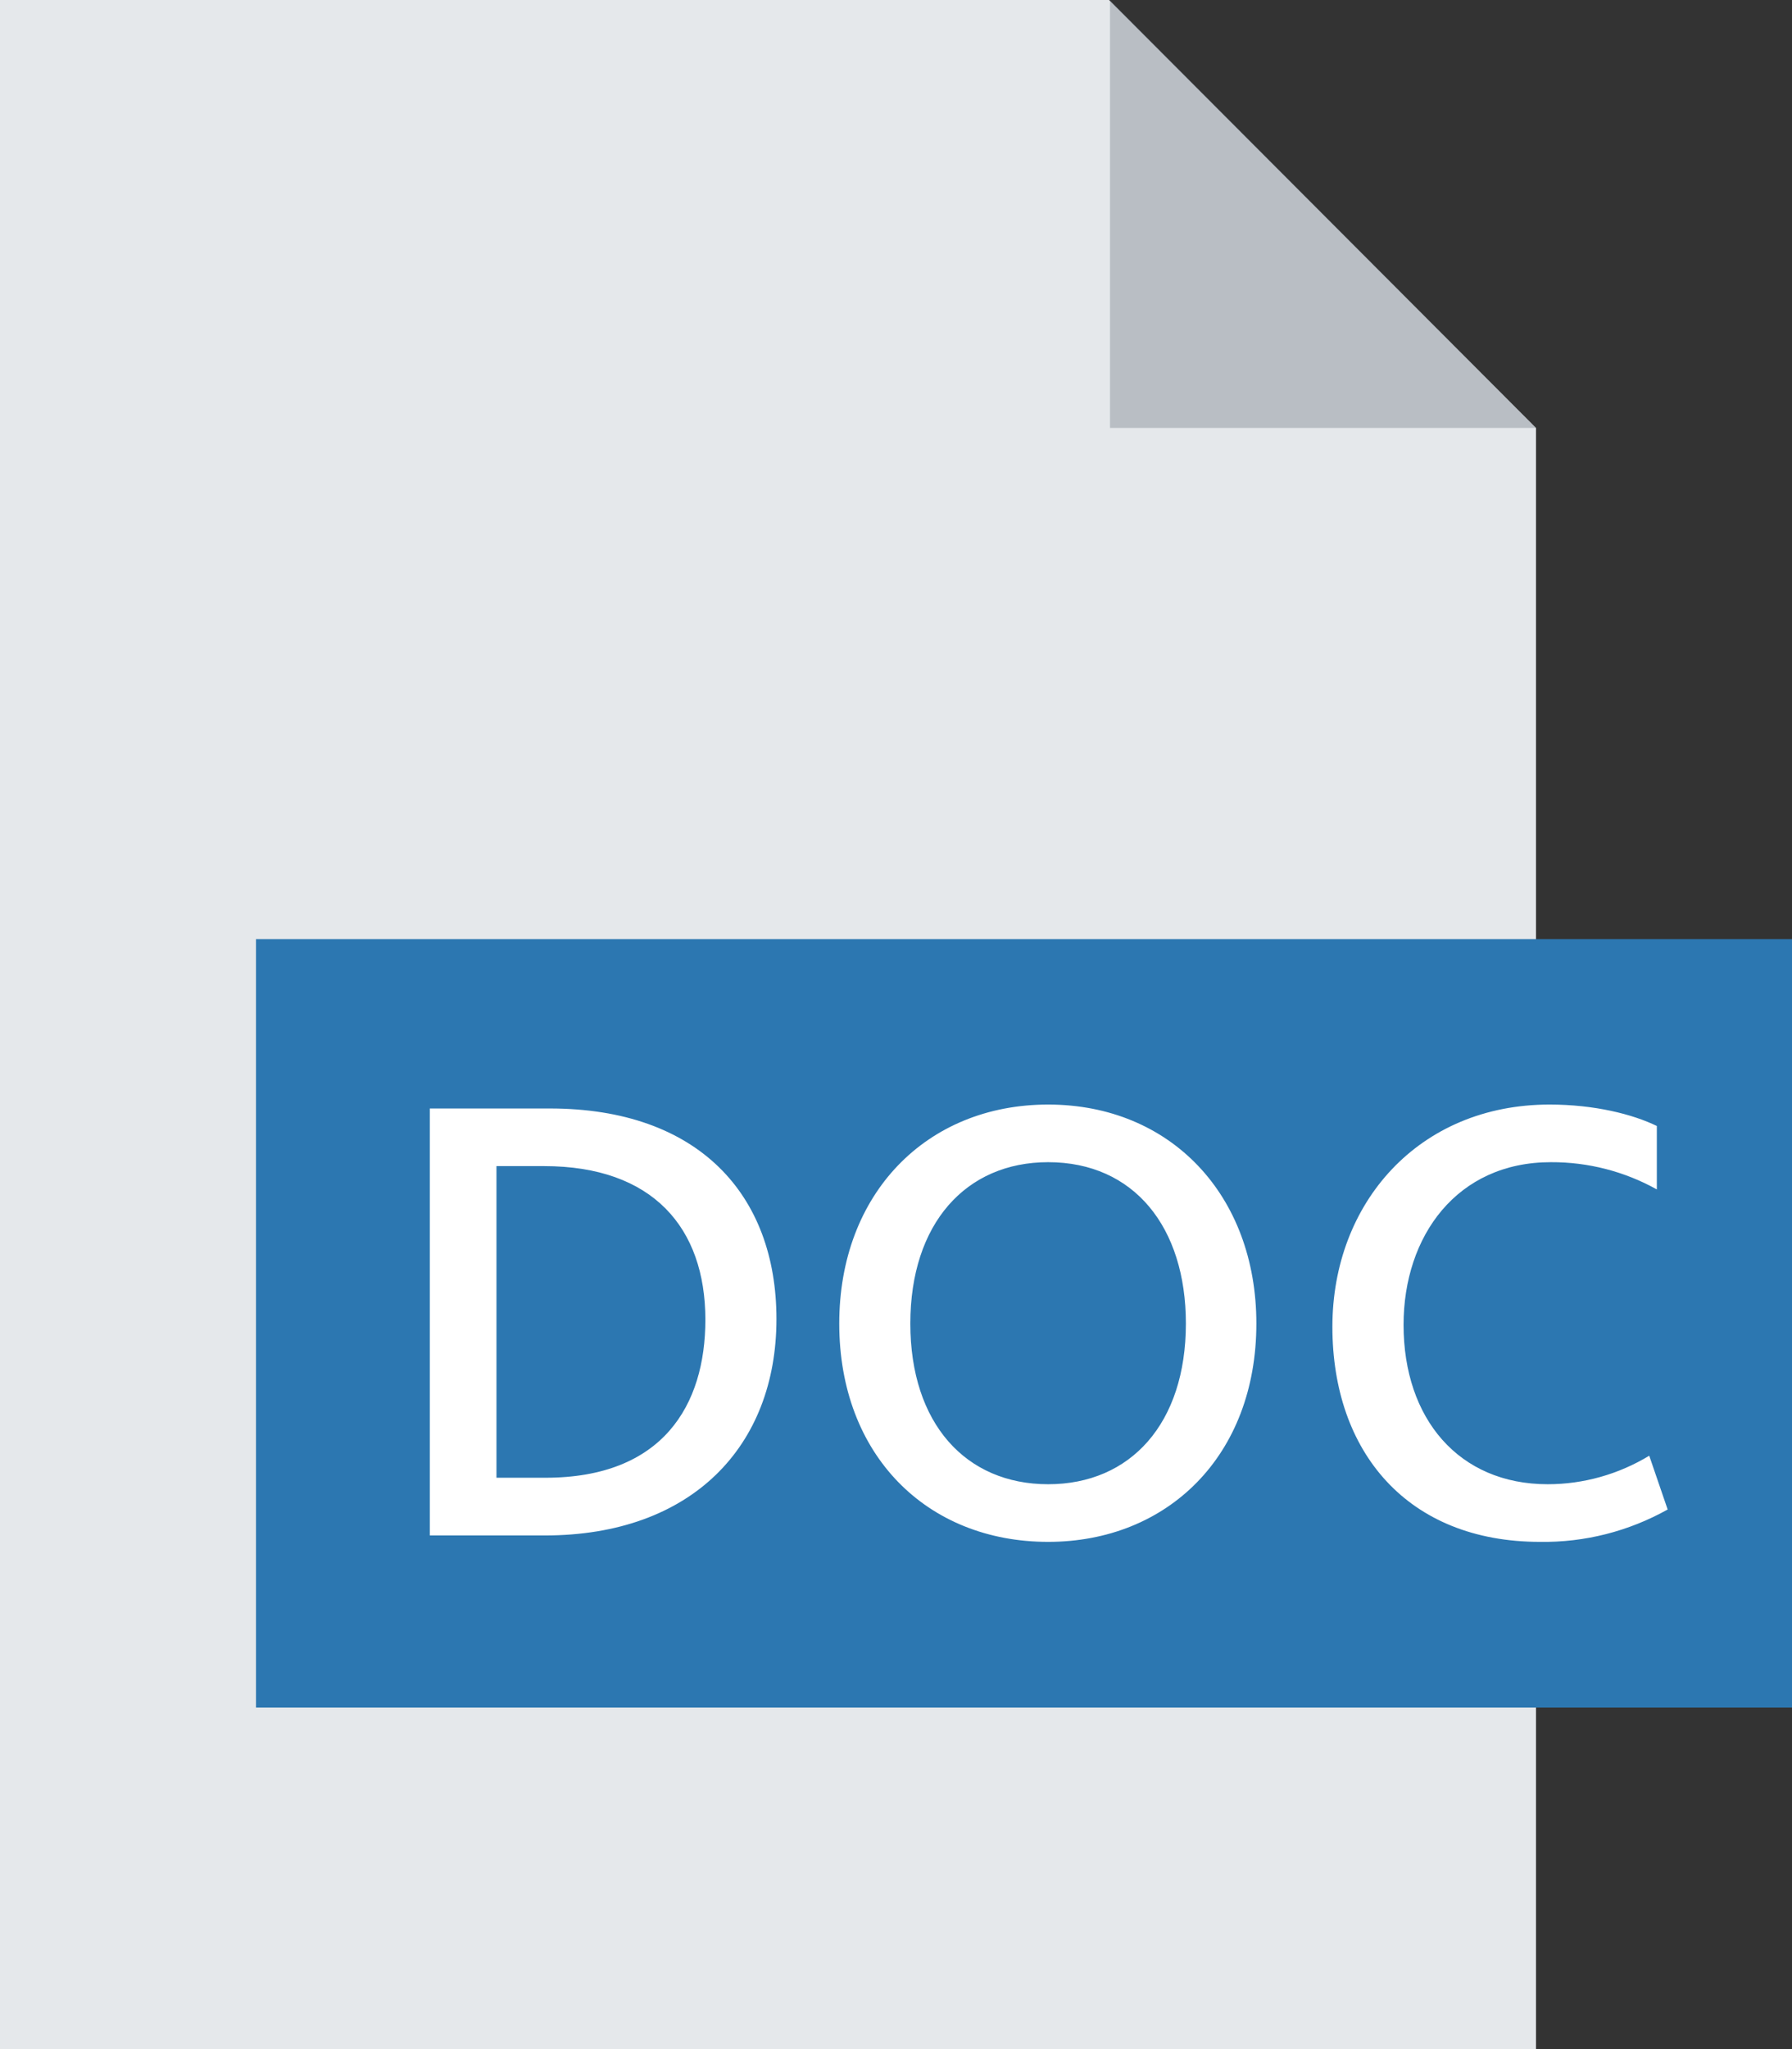 <svg width="21" height="24" viewBox="0 0 21 24" fill="none" xmlns="http://www.w3.org/2000/svg">
	<rect x="0" y="0" width="21" height="24" fill="#333333" stroke="none"/>
	<path fill-rule="evenodd" clip-rule="evenodd" d="M0 0L12.997 0L18 5.012V24H0V0Z" fill="#E5E8EB"/>
	<path opacity="0.3" fill-rule="evenodd" clip-rule="evenodd" d="M13.008 0L18 5.012H13.008V0Z" fill="#535C69"/>
	<path d="M3 11H21V20H3V11Z" fill="#2C77B1"/>
	<path fill-rule="evenodd" clip-rule="evenodd" d="M5.037 17.984H6.384C8.11 17.984 9.099 16.936 9.099 15.449C9.099 13.992 8.184 12.983 6.443 12.983H5.037V17.984ZM5.818 17.308V13.658H6.376C7.648 13.658 8.266 14.379 8.266 15.457C8.266 16.458 7.767 17.308 6.391 17.308H5.818ZM12.283 18.059C13.682 18.059 14.723 17.05 14.723 15.502C14.723 13.999 13.719 12.937 12.283 12.937C10.854 12.937 9.835 13.984 9.835 15.502C9.835 17.042 10.861 18.059 12.283 18.059ZM12.283 17.384C11.316 17.384 10.668 16.671 10.668 15.502C10.668 14.334 11.316 13.612 12.283 13.612C13.287 13.612 13.897 14.371 13.897 15.502C13.897 16.671 13.25 17.384 12.283 17.384ZM19.327 17.05C18.967 17.268 18.556 17.384 18.137 17.384C17.095 17.384 16.448 16.617 16.448 15.517C16.448 14.477 17.073 13.612 18.174 13.612C18.608 13.61 19.035 13.719 19.416 13.931V13.188C19.134 13.051 18.687 12.937 18.159 12.937C16.626 12.937 15.614 14.09 15.614 15.54C15.614 17.004 16.492 18.059 18.047 18.059C18.57 18.067 19.085 17.936 19.543 17.68L19.327 17.05Z" fill="white"/>
</svg>
